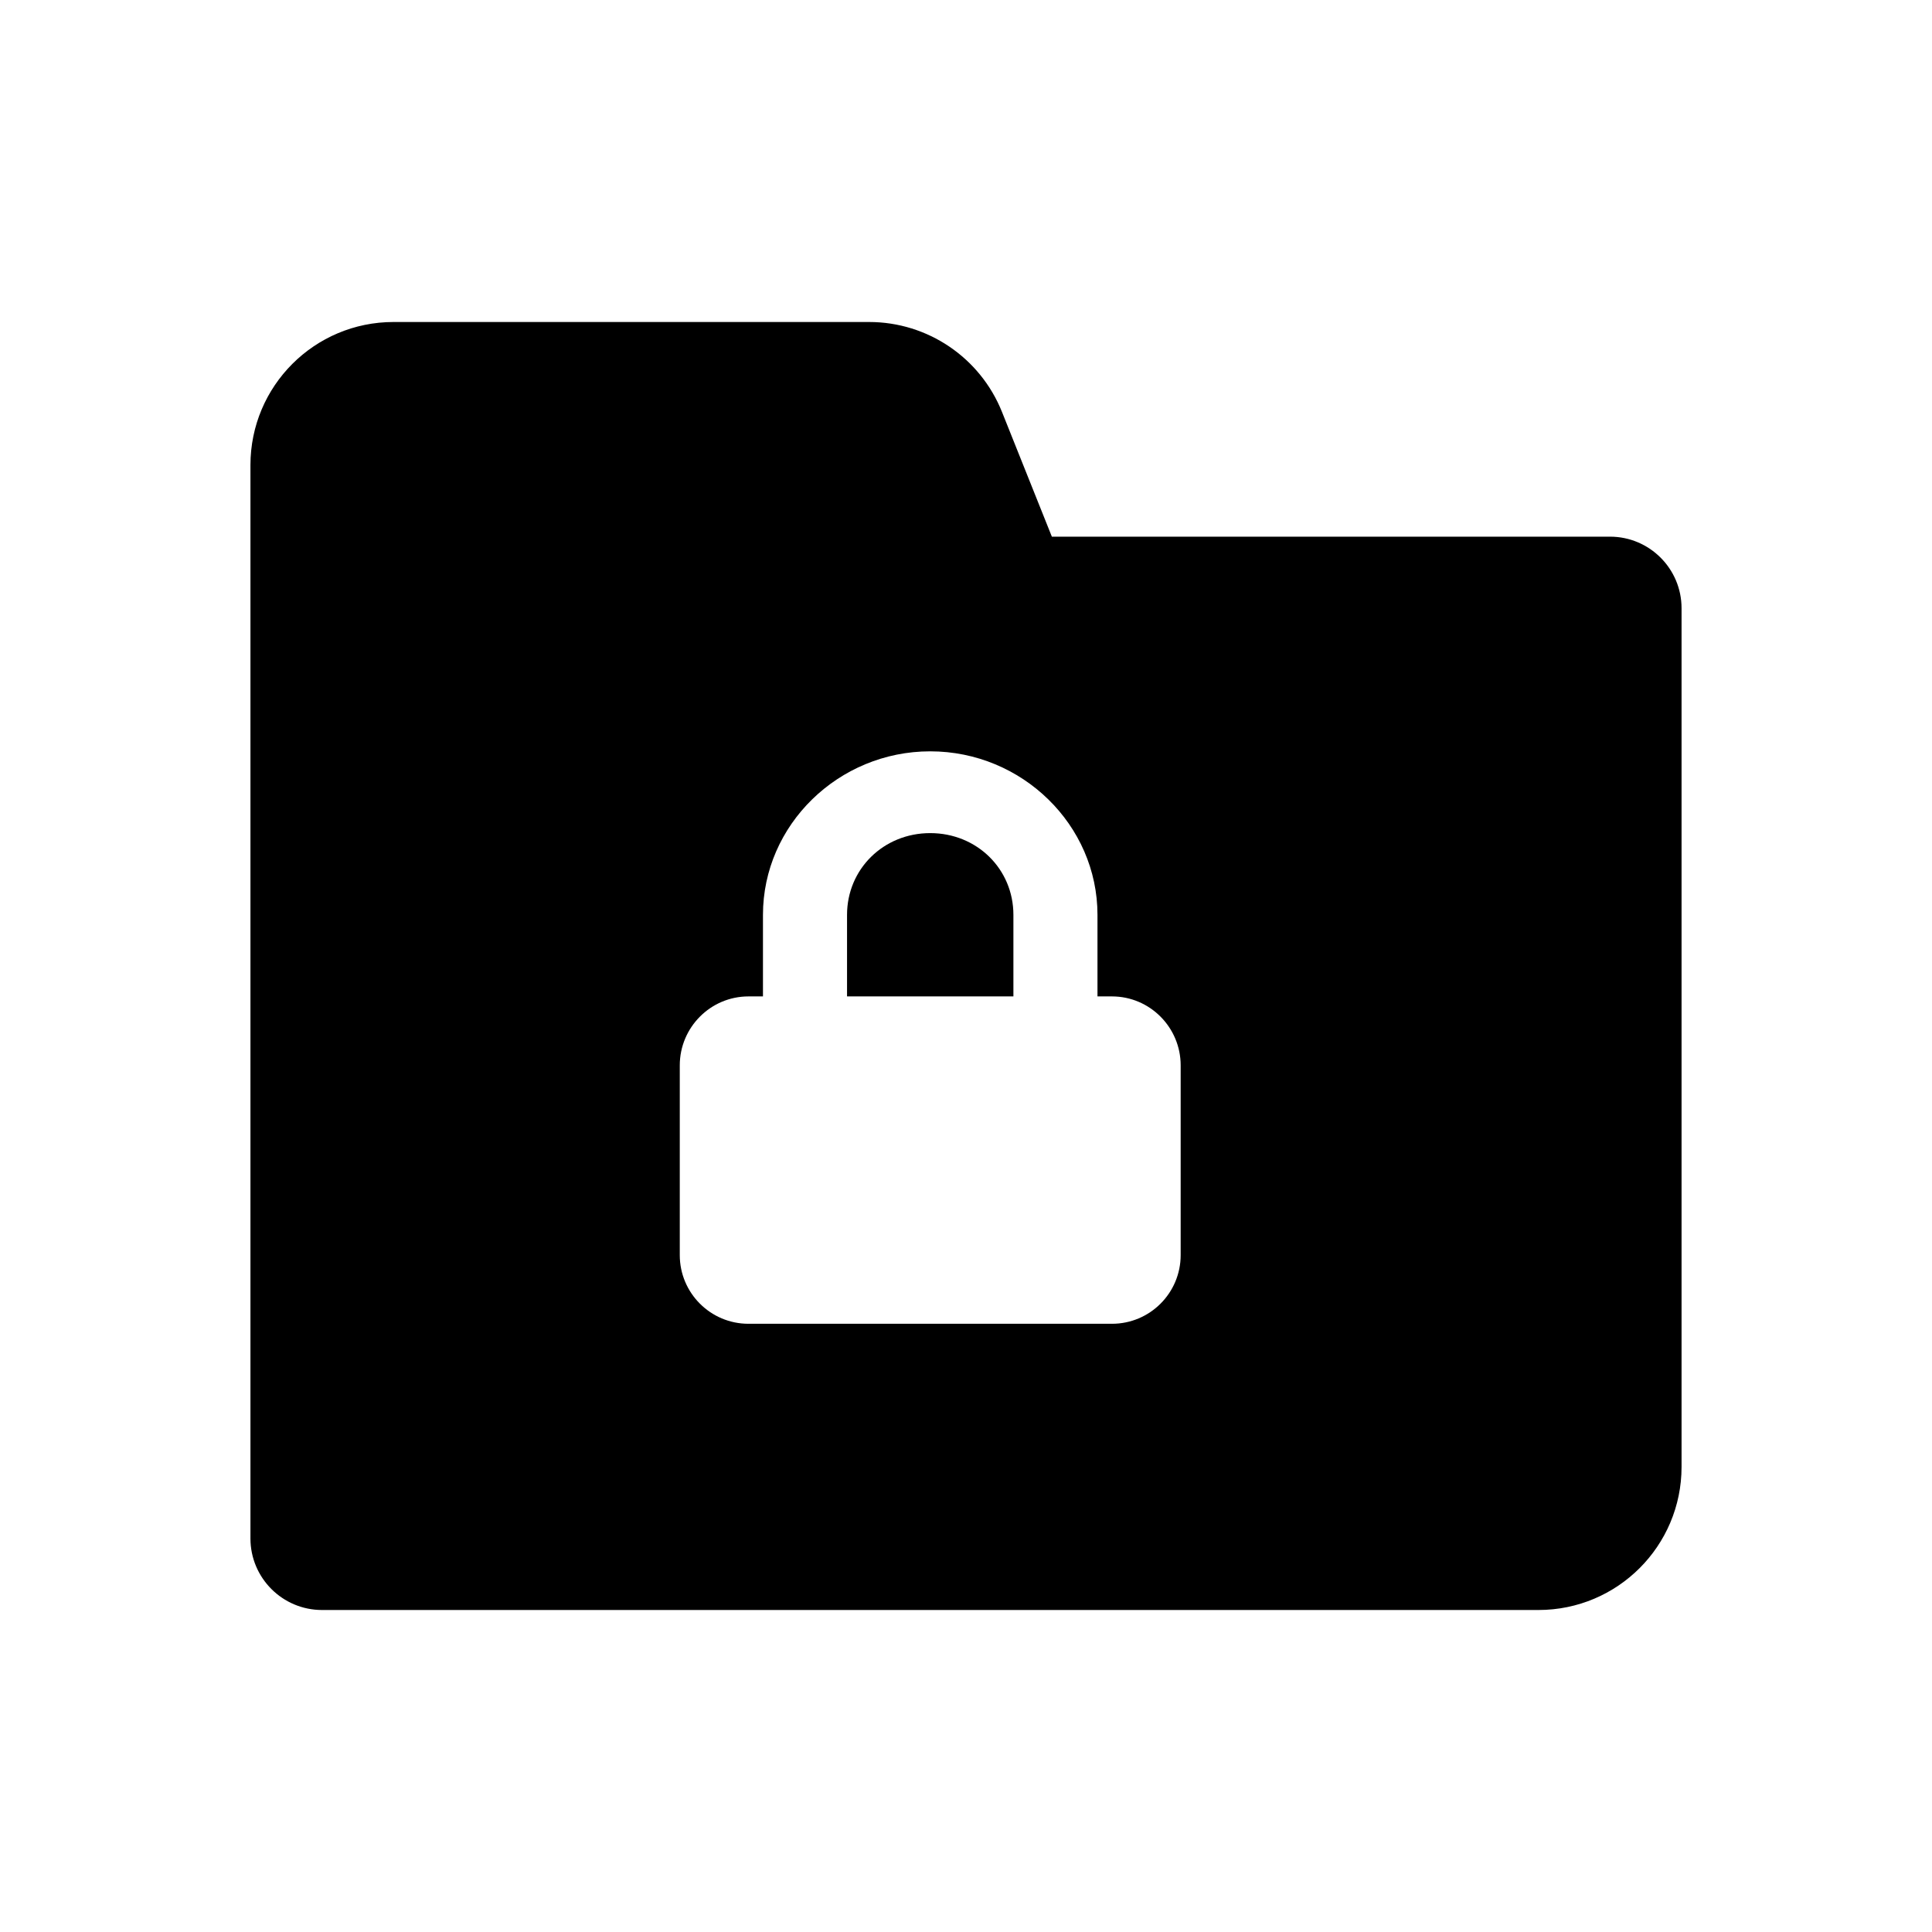 <svg viewBox="0 0 2160 2160" version="1.1" xmlns="http://www.w3.org/2000/svg" height="18pt" width="18pt">
    <g stroke="none" stroke-width="1" fill-rule="evenodd" transform="translate(120 120)">
        <path d="M920 811.429c-52.267 0-93 40.229-93 91.429V994h186v-91.142c0-51.2-40.733-91.43-93-91.43"/>
        <path d="M1200 1283.195c0 42.42-34.385 76.805-76.801 76.805H716.801c-42.417 0-76.801-34.387-76.801-76.805v-212.104c0-42.42 34.388-77.091 76.808-77.091H733v-91.143C733 802.286 817.333 720 920 720s187 82.286 187 182.857V994h16.191c42.42 0 76.809 34.672 76.809 77.091v212.104zM1680 480h-624l-55.76-139.44C975.92 279.84 917.12 240 851.68 240H320c-88.4 0-160 71.6-160 160v1200c0 44.16 35.84 80 80 80h1360c88.4 0 160-71.6 160-160V560c0-44.16-35.84-80-80-80z"/>
    </g>
</svg>
